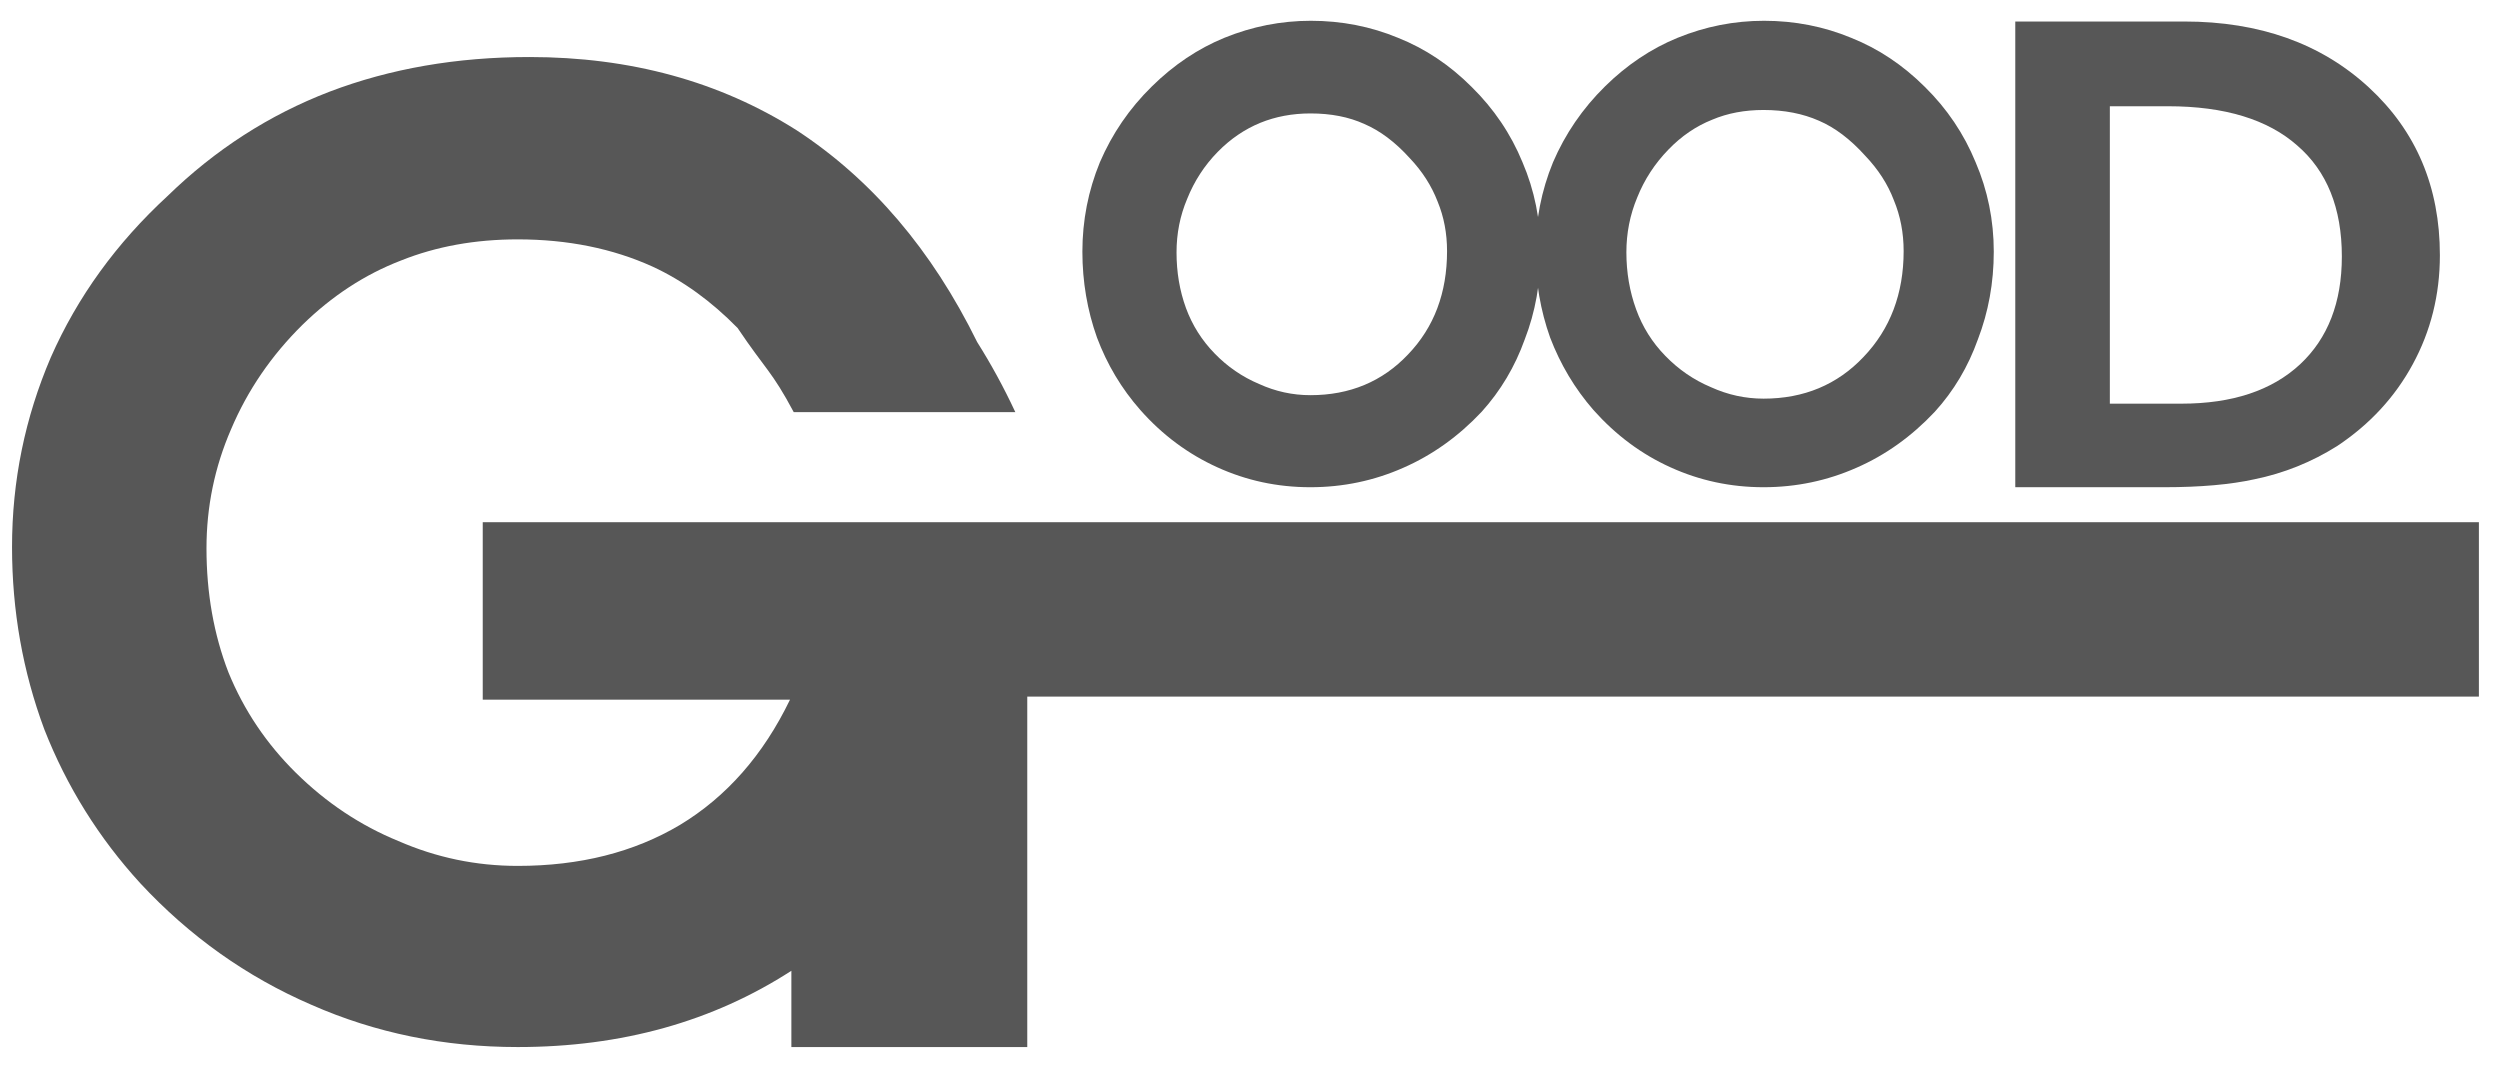 <?xml version="1.0" encoding="UTF-8"?>
<svg xmlns="http://www.w3.org/2000/svg" xmlns:xlink="http://www.w3.org/1999/xlink" width="107.175pt" height="45.909pt" viewBox="0 0 107.175 45.909" version="1.1">
<g id="surface1">
<rect x="0" y="0" width="107.175" height="45.909" style="fill:rgb(100%,100%,100%);fill-opacity:0;stroke:none;"/>
<path style=" stroke:none;fill-rule:nonzero;fill:rgb(34%,34%,34%);fill-opacity:1;" d="M 106.27 22.387 L 20.695 22.387 L 20.695 29.996 L 33.867 29.996 C 32.719 32.371 31.145 34.16 29.145 35.367 C 27.18 36.535 24.863 37.121 22.195 37.121 C 20.41 37.121 18.707 36.766 17.078 36.055 C 15.445 35.387 13.984 34.41 12.688 33.133 C 11.426 31.887 10.461 30.457 9.793 28.824 C 9.164 27.195 8.852 25.422 8.852 23.508 C 8.852 21.734 9.199 20.031 9.906 18.402 C 10.613 16.734 11.629 15.246 12.961 13.93 C 14.227 12.691 15.637 11.766 17.191 11.168 C 18.707 10.562 20.375 10.262 22.195 10.262 C 24.344 10.262 26.27 10.656 27.977 11.43 C 29.277 12.031 30.492 12.91 31.621 14.062 C 32.832 15.863 33.086 15.902 34.027 17.668 L 43.527 17.668 C 43.027 16.594 42.48 15.598 41.891 14.664 C 39.949 10.715 37.367 7.688 34.148 5.582 C 30.848 3.492 27.027 2.445 22.695 2.445 C 19.578 2.445 16.727 2.941 14.129 3.93 C 11.535 4.926 9.223 6.418 7.184 8.402 C 4.992 10.422 3.324 12.723 2.18 15.316 C 1.07 17.906 0.516 20.617 0.516 23.453 C 0.516 26.18 0.977 28.789 1.902 31.273 C 2.863 33.719 4.234 35.918 6.016 37.867 C 8.125 40.137 10.57 41.875 13.355 43.078 C 16.098 44.285 19.039 44.887 22.195 44.887 C 26.652 44.887 30.562 43.793 33.926 41.617 L 33.926 44.887 L 44.039 44.887 L 44.039 29.863 L 106.27 29.863 Z M 106.27 22.387 "/>
<path style=" stroke:none;fill-rule:nonzero;fill:rgb(34%,34%,34%);fill-opacity:1;" d="M 50.844 13.211 C 51.113 13.941 51.523 14.59 52.066 15.148 C 52.617 15.719 53.262 16.16 53.977 16.461 C 54.68 16.781 55.41 16.941 56.18 16.941 C 57.863 16.941 59.262 16.359 60.363 15.195 C 61.48 14.031 62.035 12.555 62.035 10.766 C 62.035 10.004 61.902 9.297 61.629 8.637 C 61.371 7.969 60.977 7.348 60.434 6.777 C 59.812 6.09 59.164 5.605 58.492 5.316 C 57.824 5.012 57.055 4.863 56.18 4.863 C 55.398 4.863 54.68 5 54.027 5.266 C 53.355 5.543 52.746 5.957 52.203 6.512 C 51.629 7.098 51.195 7.773 50.895 8.523 C 50.586 9.254 50.438 10.016 50.438 10.82 C 50.438 11.664 50.57 12.461 50.844 13.211 M 47.152 6.957 C 47.676 5.738 48.414 4.652 49.387 3.699 C 50.32 2.781 51.355 2.086 52.488 1.621 C 53.68 1.137 54.91 0.891 56.195 0.891 C 57.52 0.891 58.766 1.137 59.934 1.621 C 61.102 2.086 62.152 2.789 63.086 3.723 C 64.039 4.66 64.77 5.738 65.27 6.957 C 65.785 8.16 66.043 9.438 66.043 10.789 C 66.043 12.125 65.82 13.379 65.367 14.547 C 64.949 15.715 64.332 16.754 63.516 17.656 C 62.527 18.707 61.406 19.508 60.156 20.055 C 58.902 20.609 57.574 20.887 56.176 20.887 C 54.75 20.887 53.43 20.598 52.191 20.035 C 50.941 19.469 49.832 18.648 48.887 17.578 C 48.078 16.66 47.461 15.625 47.027 14.469 C 46.613 13.305 46.402 12.078 46.402 10.789 C 46.402 9.453 46.652 8.176 47.152 6.957 "/>
<path style=" stroke:none;fill-rule:nonzero;fill:rgb(34%,34%,34%);fill-opacity:1;" d="M 70.141 13.262 C 70.414 14.016 70.828 14.676 71.387 15.25 C 71.957 15.84 72.613 16.289 73.348 16.598 C 74.07 16.926 74.82 17.09 75.605 17.09 C 77.332 17.09 78.766 16.492 79.891 15.301 C 81.031 14.109 81.609 12.594 81.609 10.762 C 81.609 9.984 81.469 9.258 81.191 8.586 C 80.93 7.898 80.52 7.262 79.961 6.676 C 79.324 5.969 78.664 5.469 77.98 5.176 C 77.289 4.871 76.496 4.715 75.605 4.715 C 74.805 4.715 74.07 4.848 73.398 5.133 C 72.707 5.41 72.086 5.832 71.531 6.406 C 70.945 7.008 70.496 7.695 70.188 8.465 C 69.875 9.215 69.723 10 69.723 10.816 C 69.723 11.68 69.863 12.5 70.141 13.262 M 66.578 6.957 C 67.102 5.738 67.844 4.652 68.812 3.699 C 69.746 2.781 70.781 2.086 71.918 1.621 C 73.105 1.137 74.336 0.891 75.625 0.891 C 76.945 0.891 78.191 1.137 79.359 1.621 C 80.527 2.086 81.578 2.789 82.516 3.723 C 83.469 4.66 84.195 5.738 84.695 6.957 C 85.211 8.16 85.473 9.438 85.473 10.789 C 85.473 12.125 85.242 13.379 84.793 14.547 C 84.375 15.719 83.762 16.754 82.945 17.652 C 81.953 18.707 80.836 19.508 79.582 20.055 C 78.328 20.609 77 20.887 75.602 20.887 C 74.184 20.887 72.855 20.598 71.617 20.035 C 70.363 19.469 69.266 18.648 68.312 17.578 C 67.512 16.66 66.895 15.625 66.453 14.469 C 66.039 13.305 65.828 12.078 65.828 10.789 C 65.828 9.453 66.078 8.176 66.578 6.957 "/>
<path style=" stroke:none;fill-rule:nonzero;fill:rgb(34%,34%,34%);fill-opacity:1;" d="M 93.523 17.305 C 95.695 17.305 97.395 16.742 98.605 15.617 C 99.793 14.508 100.395 12.969 100.395 10.996 C 100.395 8.918 99.754 7.336 98.488 6.242 C 97.223 5.121 95.371 4.555 92.949 4.555 L 90.449 4.555 L 90.449 17.305 Z M 86.395 20.887 L 86.395 0.922 L 93.637 0.922 C 96.867 0.922 99.512 1.863 101.559 3.754 C 103.582 5.621 104.598 8.016 104.598 10.941 C 104.598 12.637 104.207 14.195 103.434 15.617 C 102.676 17.016 101.598 18.188 100.195 19.121 C 99.098 19.812 97.91 20.289 96.645 20.547 C 95.621 20.773 94.332 20.887 92.781 20.887 Z M 86.395 20.887 "/>
</g>
</svg>
